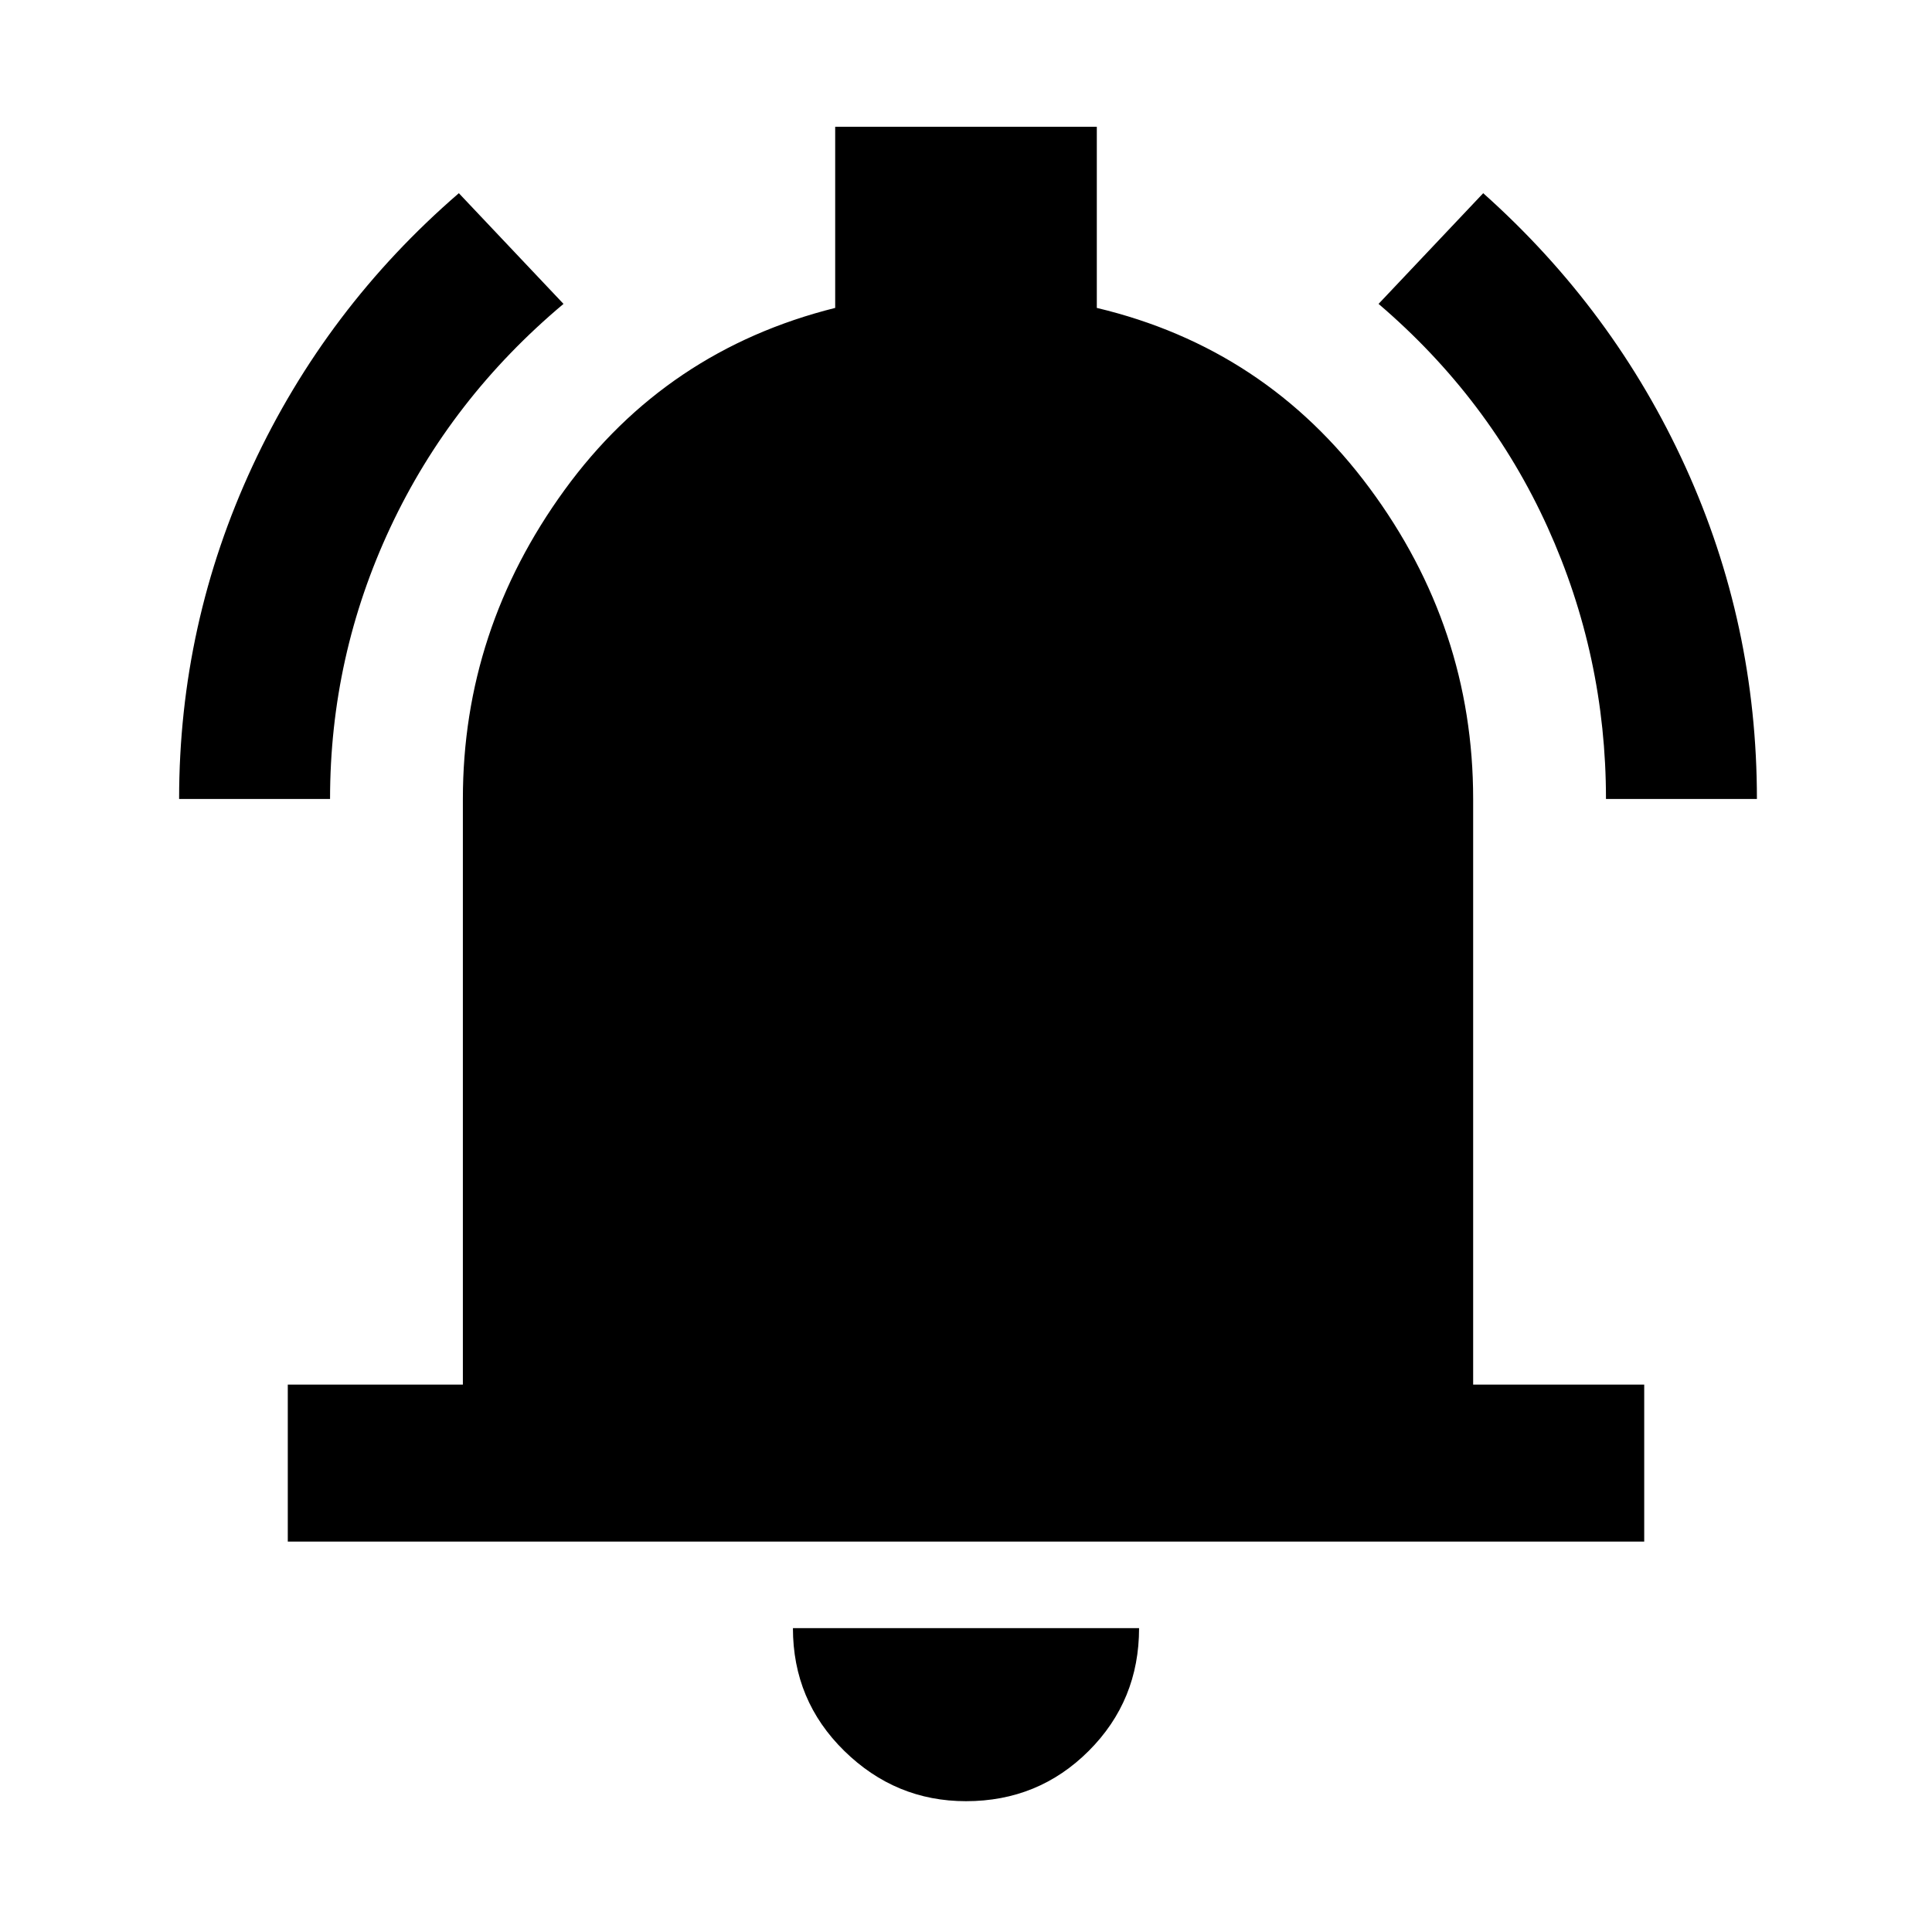 <svg xmlns="http://www.w3.org/2000/svg" height="48" width="48"><path d="M4.45 19.85Q4.45 15.5 6.275 11.575Q8.1 7.65 11.4 4.8L14 7.55Q11.2 9.9 9.7 13.1Q8.2 16.3 8.2 19.85ZM39.9 19.85Q39.9 16.3 38.45 13.1Q37 9.9 34.25 7.55L36.85 4.8Q40.1 7.7 41.875 11.6Q43.65 15.5 43.65 19.85ZM7.15 38.3V34.4H11.5V19.85Q11.5 15.65 14.025 12.175Q16.55 8.7 20.75 7.65V3.15H27.25V7.65Q31.45 8.65 34.025 12.125Q36.6 15.6 36.6 19.85V34.4H40.85V38.3ZM24 44.75Q22.25 44.75 20.975 43.5Q19.7 42.25 19.7 40.45H28.3Q28.3 42.25 27.05 43.5Q25.8 44.75 24 44.75Z"/></svg>